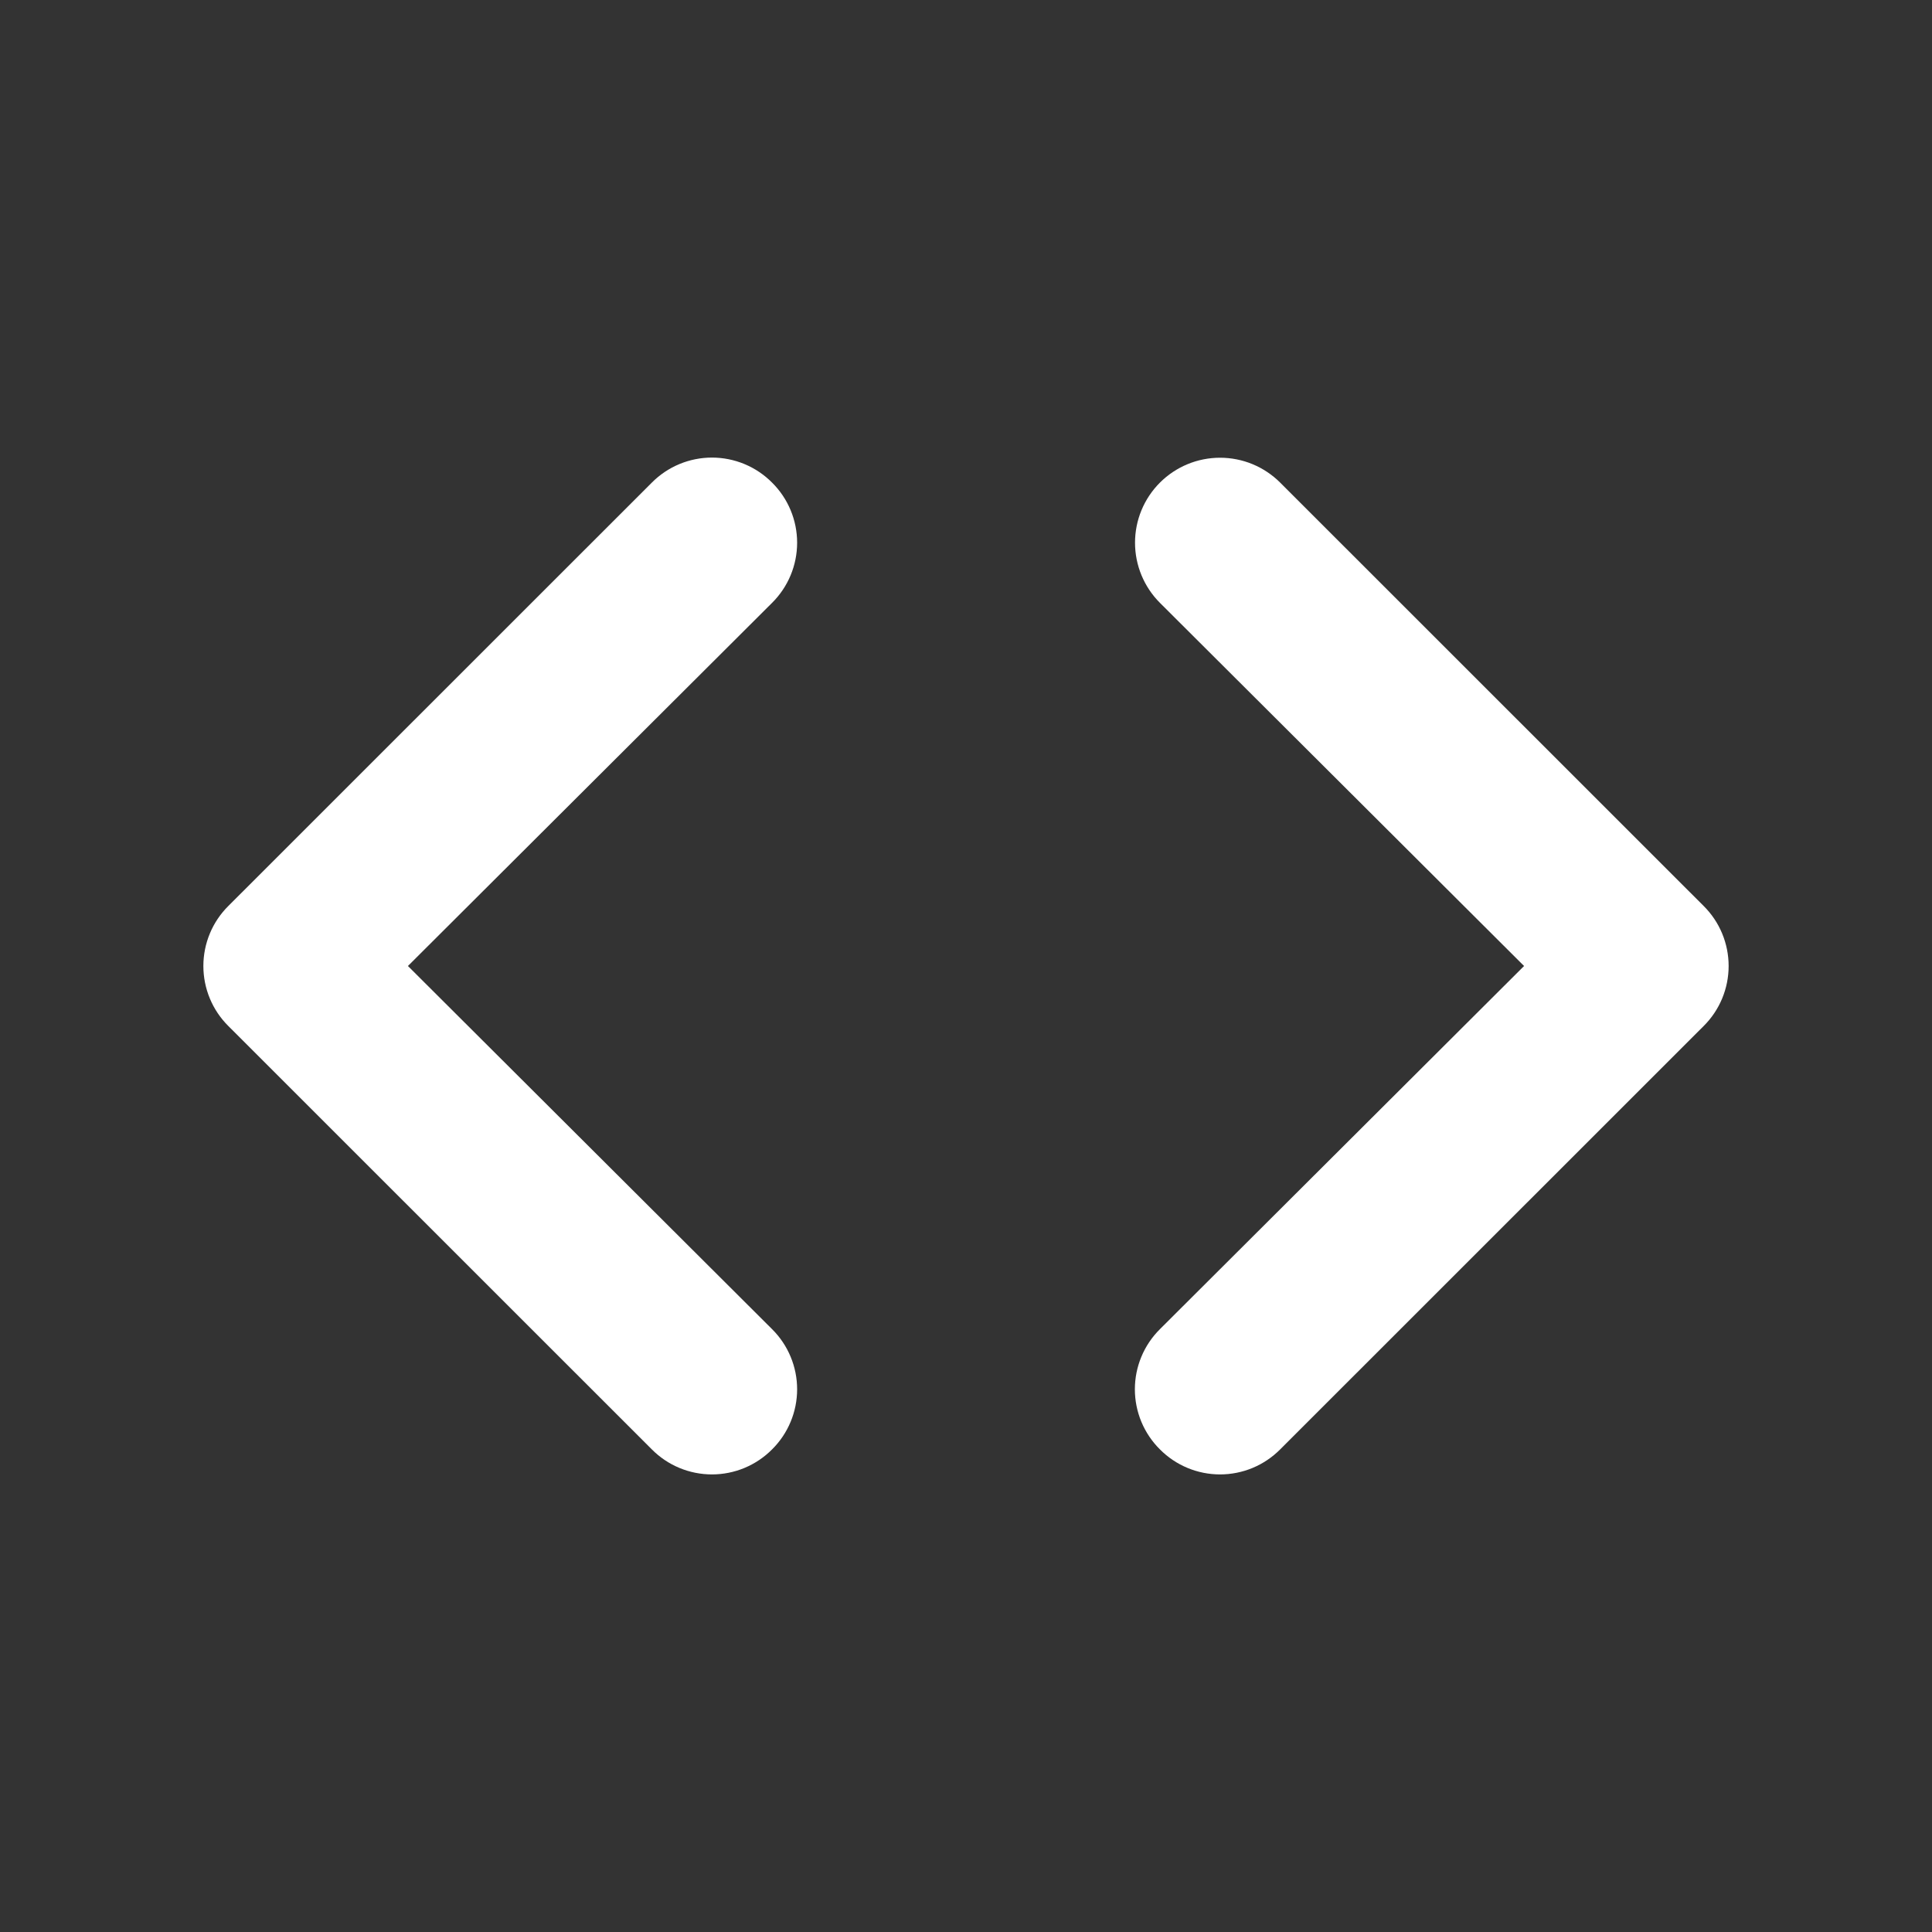 <svg width="76" height="76" viewBox="0 0 76 76" fill="none" xmlns="http://www.w3.org/2000/svg">
<rect x="0" y="0" width="76" height="76" fill="#333333" stroke="none"/>
<path d="M30.372 18.985C30.062 18.673 29.694 18.425 29.288 18.256C28.882 18.087 28.446 18 28.006 18C27.567 18 27.131 18.087 26.725 18.256C26.319 18.425 25.951 18.673 25.641 18.985L8.985 35.636C8.673 35.945 8.425 36.313 8.256 36.719C8.087 37.125 8 37.56 8 38C8 38.44 8.087 38.875 8.256 39.281C8.425 39.687 8.673 40.055 8.985 40.364L25.641 57.015C25.951 57.327 26.319 57.575 26.725 57.744C27.131 57.913 27.567 58 28.006 58C28.446 58 28.882 57.913 29.288 57.744C29.694 57.575 30.062 57.327 30.372 57.015C30.684 56.705 30.932 56.337 31.101 55.931C31.27 55.526 31.357 55.09 31.357 54.651C31.357 54.211 31.27 53.776 31.101 53.37C30.932 52.964 30.684 52.596 30.372 52.286L16.047 38L30.372 23.714C30.684 23.404 30.932 23.036 31.101 22.63C31.27 22.224 31.357 21.789 31.357 21.349C31.357 20.91 31.27 20.474 31.101 20.069C30.932 19.663 30.684 19.295 30.372 18.985ZM67.015 35.636L50.359 18.985C50.048 18.674 49.679 18.428 49.274 18.26C48.868 18.092 48.433 18.006 47.994 18.006C47.106 18.006 46.256 18.358 45.628 18.985C45.318 19.296 45.071 19.664 44.903 20.07C44.735 20.476 44.649 20.91 44.649 21.349C44.649 22.236 45.001 23.087 45.628 23.714L59.953 38L45.628 52.286C45.316 52.596 45.068 52.964 44.899 53.37C44.73 53.776 44.643 54.211 44.643 54.651C44.643 55.09 44.73 55.526 44.899 55.931C45.068 56.337 45.316 56.705 45.628 57.015C45.938 57.327 46.306 57.575 46.712 57.744C47.118 57.913 47.554 58 47.994 58C48.433 58 48.869 57.913 49.275 57.744C49.681 57.575 50.049 57.327 50.359 57.015L67.015 40.364C67.327 40.055 67.575 39.687 67.744 39.281C67.913 38.875 68 38.44 68 38C68 37.56 67.913 37.125 67.744 36.719C67.575 36.313 67.327 35.945 67.015 35.636Z" fill="white"/>
</svg>
